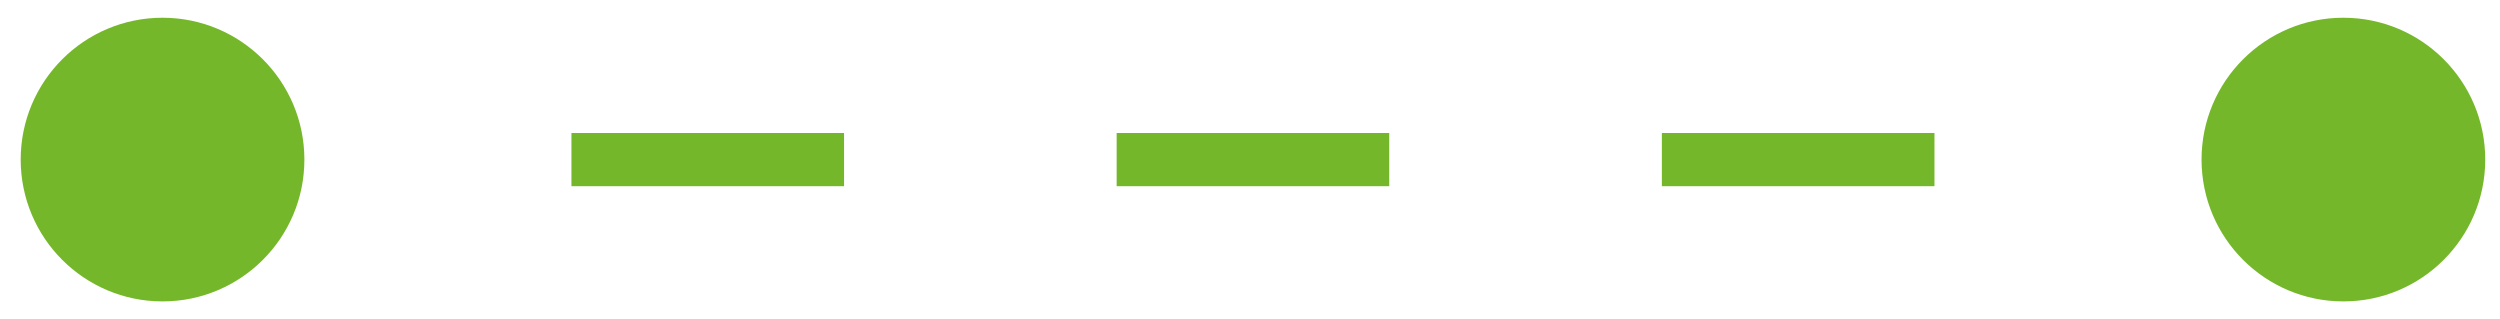 <svg width="94" height="12" viewBox="0 0 94 12" fill="none" xmlns="http://www.w3.org/2000/svg">
<path d="M0.778 6C0.778 8.946 3.166 11.333 6.111 11.333C9.057 11.333 11.445 8.946 11.445 6C11.445 3.054 9.057 0.667 6.111 0.667C3.166 0.667 0.778 3.054 0.778 6ZM82.778 6C82.778 8.946 85.166 11.333 88.111 11.333C91.057 11.333 93.445 8.946 93.445 6C93.445 3.054 91.057 0.667 88.111 0.667C85.166 0.667 82.778 3.054 82.778 6ZM6.111 7H11.236V5H6.111V7ZM21.486 7H31.736V5H21.486V7ZM41.986 7H52.236V5H41.986V7ZM62.486 7H72.736V5H62.486V7ZM82.986 7H88.111V5H82.986V7Z" fill="#75B72A"/>
</svg>
